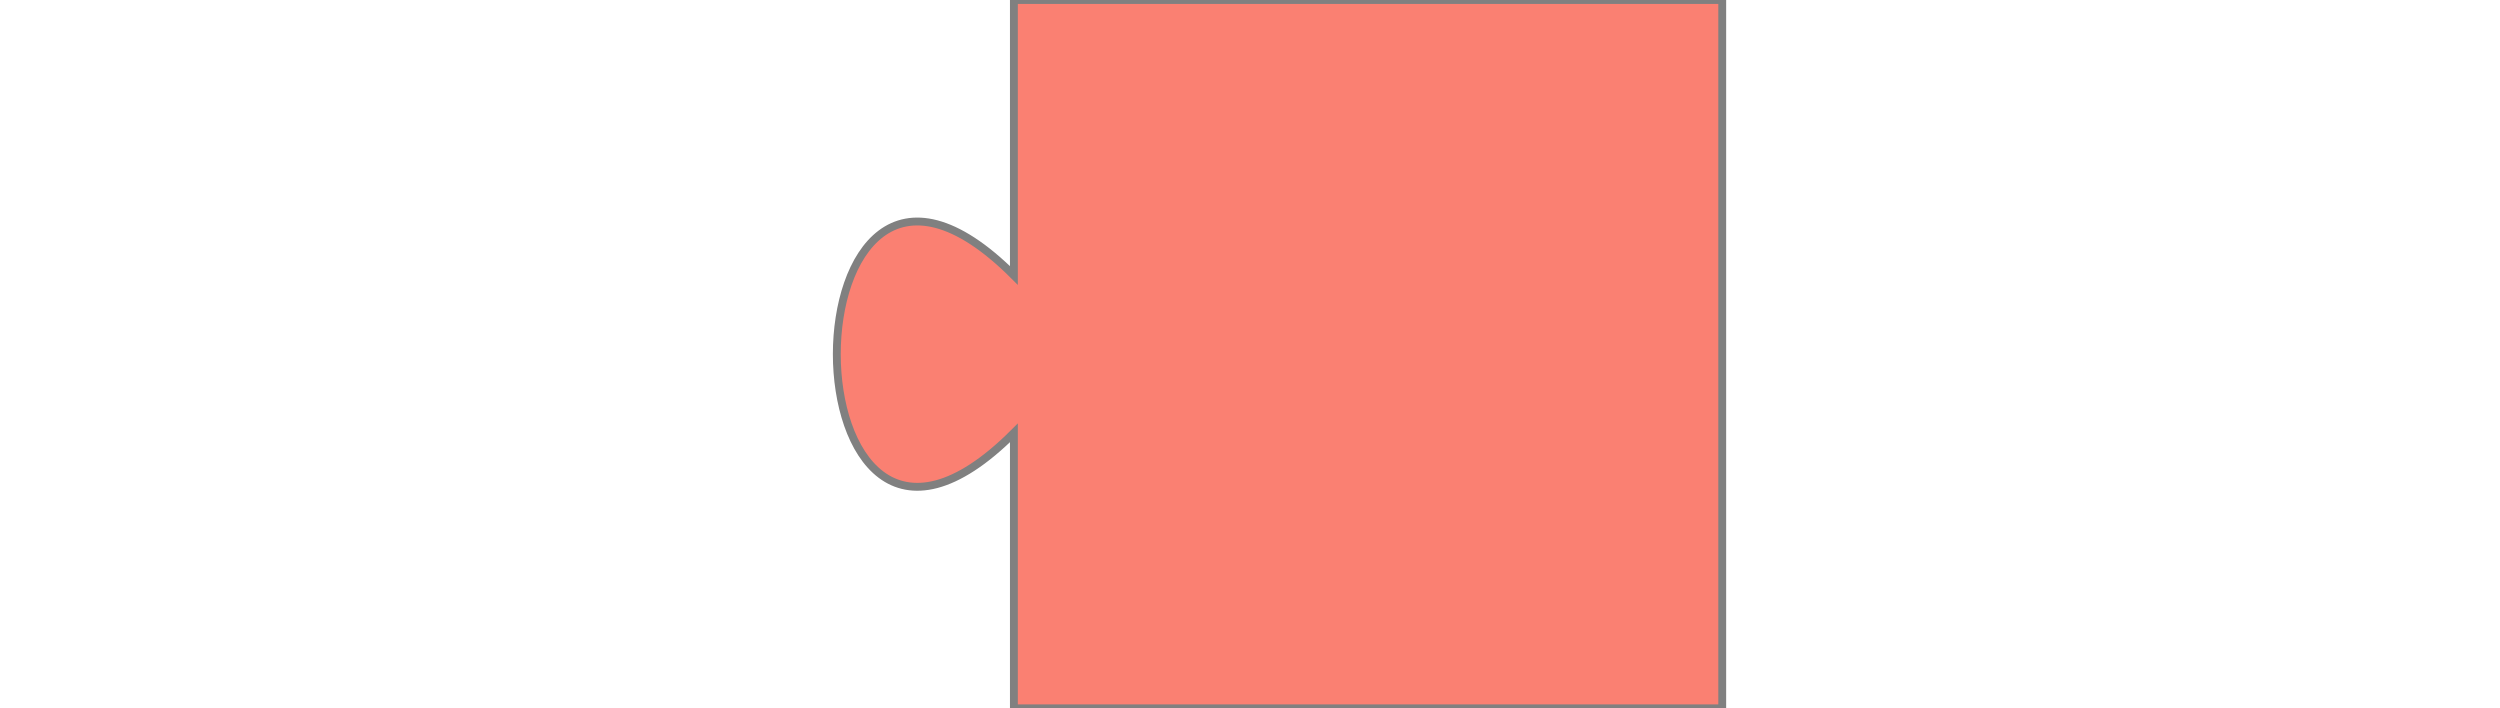 <!-- divided by 2 -->
<!-- No extra height. -->
<svg height="34" viewBox="0 0 120 90" xmlns="http://www.w3.org/2000/svg" xmlns:bx="https://boxy-svg.com" fill="salmon" stroke="gray">
  <path d="M 30 0 C 30 0 30 35 30 35 C 0 5 0 85 30 55 L 30 90 L 120 90 L 120 0 L 30 0 Z"></path>
</svg>